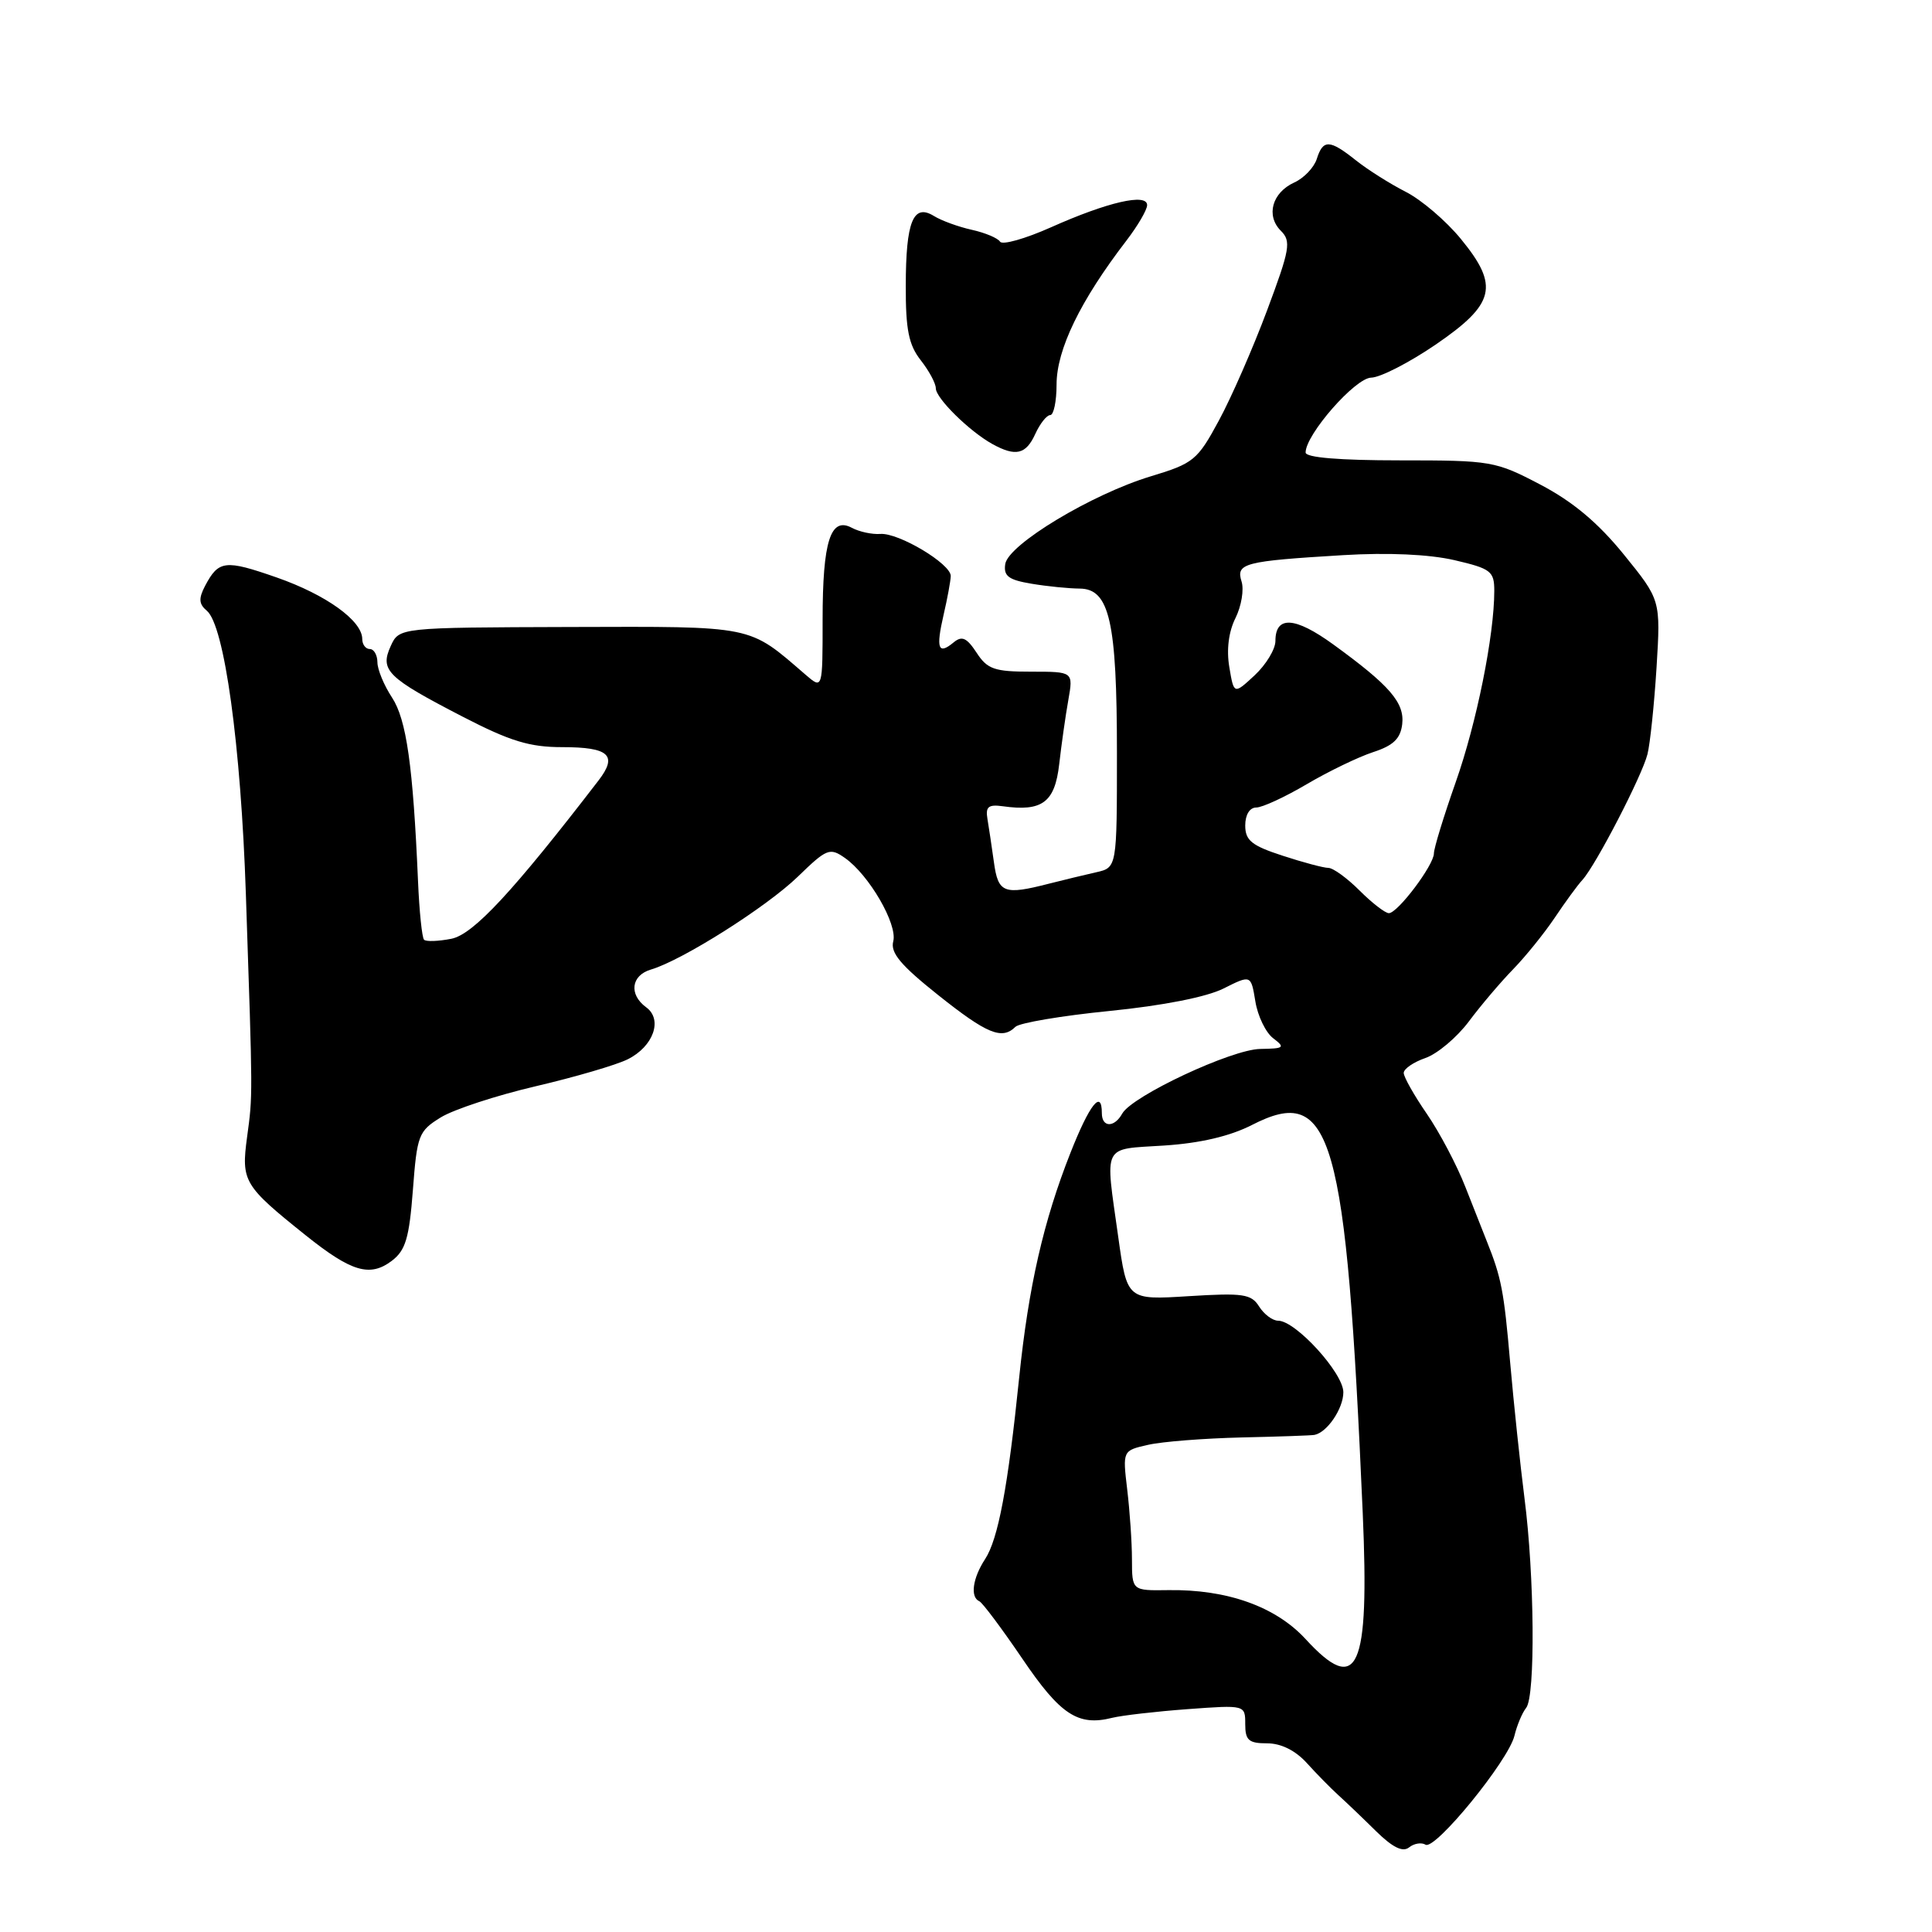 <?xml version="1.0" encoding="UTF-8" standalone="no"?>
<!DOCTYPE svg PUBLIC "-//W3C//DTD SVG 1.1//EN" "http://www.w3.org/Graphics/SVG/1.1/DTD/svg11.dtd" >
<svg xmlns="http://www.w3.org/2000/svg" xmlns:xlink="http://www.w3.org/1999/xlink" version="1.1" viewBox="0 0 256 256">
 <g >
 <path fill="currentColor"
d=" M 188.89 244.43 C 190.15 245.21 199.87 233.30 200.67 230.00 C 201.00 228.62 201.70 226.95 202.23 226.29 C 203.46 224.72 203.33 208.79 202.00 198.50 C 201.44 194.10 200.58 186.00 200.10 180.50 C 199.28 171.04 198.94 169.30 197.02 164.50 C 196.58 163.40 195.30 160.15 194.17 157.28 C 193.05 154.40 190.75 150.05 189.07 147.60 C 187.38 145.15 186.00 142.70 186.00 142.17 C 186.00 141.63 187.29 140.74 188.88 140.19 C 190.46 139.64 193.05 137.46 194.63 135.35 C 196.21 133.23 198.85 130.12 200.50 128.43 C 202.15 126.73 204.62 123.67 206.00 121.62 C 207.38 119.56 209.03 117.29 209.69 116.58 C 211.47 114.61 217.58 102.81 218.30 99.93 C 218.65 98.54 219.19 93.37 219.50 88.45 C 220.05 79.50 220.05 79.50 215.16 73.47 C 211.75 69.27 208.41 66.47 204.12 64.22 C 198.15 61.09 197.61 61.00 185.49 61.00 C 177.49 61.00 173.00 60.63 173.00 59.96 C 173.00 57.58 179.57 50.08 181.69 50.04 C 182.89 50.02 186.71 48.06 190.19 45.69 C 198.12 40.27 198.69 37.90 193.58 31.67 C 191.63 29.28 188.34 26.47 186.27 25.42 C 184.19 24.36 181.23 22.49 179.67 21.25 C 176.18 18.47 175.31 18.44 174.48 21.06 C 174.12 22.19 172.78 23.60 171.50 24.18 C 168.56 25.52 167.71 28.57 169.72 30.58 C 171.11 31.97 170.93 33.01 167.89 41.14 C 166.04 46.09 163.17 52.66 161.51 55.72 C 158.67 60.98 158.16 61.40 152.50 63.11 C 144.68 65.47 133.59 72.15 133.20 74.74 C 132.96 76.34 133.64 76.84 136.70 77.35 C 138.79 77.70 141.65 77.98 143.05 77.99 C 147.02 78.01 148.00 82.34 148.00 99.80 C 148.00 114.96 148.00 114.96 145.25 115.58 C 143.74 115.92 140.93 116.60 139.00 117.09 C 133.01 118.63 132.26 118.34 131.70 114.25 C 131.41 112.19 131.03 109.60 130.84 108.50 C 130.57 106.90 130.97 106.57 132.86 106.83 C 138.10 107.57 139.77 106.33 140.35 101.26 C 140.65 98.64 141.19 94.81 141.56 92.75 C 142.22 89.00 142.22 89.00 136.63 89.00 C 131.77 89.00 130.83 88.68 129.40 86.48 C 128.09 84.49 127.46 84.21 126.35 85.13 C 124.31 86.82 124.00 85.94 125.03 81.47 C 125.54 79.29 125.96 76.97 125.98 76.33 C 126.01 74.72 119.07 70.57 116.65 70.75 C 115.57 70.83 113.87 70.47 112.88 69.94 C 110.05 68.42 109.00 71.72 109.00 82.11 C 109.00 91.35 109.00 91.35 106.75 89.41 C 99.09 82.80 100.16 83.01 75.50 83.08 C 52.89 83.15 52.89 83.15 51.77 85.61 C 50.31 88.82 51.30 89.79 61.30 94.96 C 67.59 98.21 70.16 99.00 74.49 99.00 C 80.70 99.00 81.88 100.07 79.32 103.40 C 67.97 118.16 62.73 123.80 59.82 124.39 C 58.09 124.73 56.46 124.79 56.19 124.52 C 55.92 124.25 55.56 120.76 55.39 116.76 C 54.73 101.47 53.86 95.34 51.94 92.42 C 50.88 90.81 50.01 88.71 50.01 87.75 C 50.00 86.79 49.55 86.00 49.00 86.00 C 48.45 86.00 48.00 85.40 48.00 84.67 C 48.00 82.25 43.22 78.81 36.67 76.52 C 29.82 74.13 28.97 74.23 27.17 77.64 C 26.30 79.31 26.35 80.04 27.40 80.92 C 29.73 82.85 31.92 98.71 32.58 118.50 C 33.50 145.78 33.50 145.02 32.74 150.66 C 31.95 156.54 32.28 157.10 40.50 163.68 C 46.56 168.53 49.01 169.26 51.91 167.07 C 53.74 165.68 54.22 164.08 54.71 157.69 C 55.26 150.41 55.46 149.88 58.39 148.07 C 60.10 147.01 65.78 145.15 71.00 143.93 C 76.22 142.71 81.71 141.10 83.18 140.36 C 86.59 138.66 87.85 135.09 85.62 133.47 C 83.30 131.77 83.62 129.25 86.25 128.47 C 90.40 127.25 101.57 120.18 105.72 116.16 C 109.55 112.44 109.95 112.28 111.95 113.68 C 115.15 115.92 118.95 122.47 118.36 124.73 C 117.96 126.25 119.35 127.90 124.31 131.85 C 130.79 137.01 132.77 137.82 134.55 136.06 C 135.07 135.54 140.68 134.59 147.00 133.96 C 154.09 133.25 159.89 132.11 162.13 130.98 C 165.76 129.16 165.76 129.16 166.34 132.68 C 166.65 134.62 167.72 136.83 168.70 137.57 C 170.33 138.81 170.17 138.94 167.00 138.99 C 163.20 139.04 150.01 145.22 148.70 147.56 C 147.65 149.45 146.00 149.41 146.00 147.50 C 146.00 144.28 144.38 146.32 141.84 152.76 C 138.27 161.80 136.29 170.47 135.05 182.50 C 133.56 197.06 132.26 203.95 130.53 206.59 C 128.88 209.11 128.53 211.63 129.76 212.17 C 130.18 212.35 132.74 215.78 135.46 219.78 C 140.50 227.22 142.84 228.76 147.37 227.62 C 148.67 227.30 153.17 226.78 157.37 226.47 C 165.00 225.91 165.00 225.91 165.00 228.46 C 165.00 230.60 165.46 231.00 167.90 231.00 C 169.74 231.00 171.64 231.94 173.15 233.60 C 174.44 235.03 176.32 236.94 177.32 237.85 C 178.33 238.76 180.58 240.91 182.32 242.63 C 184.53 244.80 185.87 245.46 186.71 244.79 C 187.37 244.26 188.35 244.10 188.89 244.43 Z  M 137.18 57.50 C 137.81 56.12 138.70 55.00 139.16 55.00 C 139.62 55.00 140.00 53.18 140.00 50.96 C 140.00 46.32 143.15 39.83 149.25 31.89 C 150.76 29.92 152.00 27.80 152.00 27.18 C 152.00 25.56 146.74 26.78 139.28 30.11 C 135.85 31.64 132.81 32.50 132.51 32.02 C 132.22 31.55 130.53 30.84 128.77 30.45 C 127.01 30.06 124.75 29.24 123.75 28.62 C 121.01 26.93 120.03 29.34 120.02 37.84 C 120.00 43.69 120.41 45.70 122.00 47.73 C 123.10 49.13 124.00 50.80 124.00 51.45 C 124.00 52.77 128.45 57.15 131.50 58.84 C 134.59 60.54 135.94 60.22 137.18 57.50 Z  M 173.00 217.19 C 169.04 212.88 162.60 210.58 154.79 210.70 C 150.00 210.77 150.00 210.77 149.99 206.63 C 149.99 204.36 149.70 200.19 149.36 197.36 C 148.75 192.21 148.75 192.21 152.12 191.45 C 153.98 191.02 159.55 190.59 164.50 190.47 C 169.45 190.36 173.81 190.21 174.18 190.13 C 175.86 189.80 178.00 186.64 178.00 184.48 C 178.00 181.93 171.68 175.00 169.36 175.00 C 168.62 175.00 167.49 174.15 166.84 173.12 C 165.80 171.46 164.73 171.30 157.50 171.75 C 149.34 172.26 149.34 172.26 148.17 163.88 C 146.42 151.39 145.95 152.33 154.25 151.79 C 159.04 151.48 162.99 150.55 165.90 149.06 C 176.51 143.62 178.37 150.15 180.57 200.50 C 181.47 221.32 179.93 224.73 173.00 217.19 Z  M 180.15 118.00 C 178.50 116.35 176.64 115.00 176.01 115.00 C 175.39 115.00 172.65 114.27 169.94 113.38 C 165.85 112.05 165.00 111.36 165.00 109.38 C 165.00 107.96 165.59 107.00 166.46 107.00 C 167.26 107.00 170.27 105.61 173.15 103.91 C 176.04 102.21 179.99 100.30 181.95 99.66 C 184.63 98.79 185.57 97.87 185.80 95.96 C 186.13 93.11 184.16 90.83 176.65 85.38 C 171.59 81.71 169.00 81.55 169.00 84.93 C 169.00 86.02 167.76 88.07 166.25 89.48 C 163.50 92.03 163.50 92.03 162.89 88.39 C 162.50 86.09 162.80 83.70 163.71 81.89 C 164.49 80.31 164.86 78.13 164.51 77.04 C 163.75 74.63 164.86 74.35 177.96 73.56 C 183.93 73.20 189.36 73.45 192.71 74.22 C 197.56 75.35 198.00 75.69 198.00 78.29 C 198.00 84.20 195.66 95.80 192.88 103.67 C 191.30 108.16 190.00 112.40 190.00 113.08 C 190.00 114.63 185.20 121.00 184.03 121.00 C 183.55 121.00 181.80 119.65 180.15 118.00 Z "/>
</g>
</svg>
